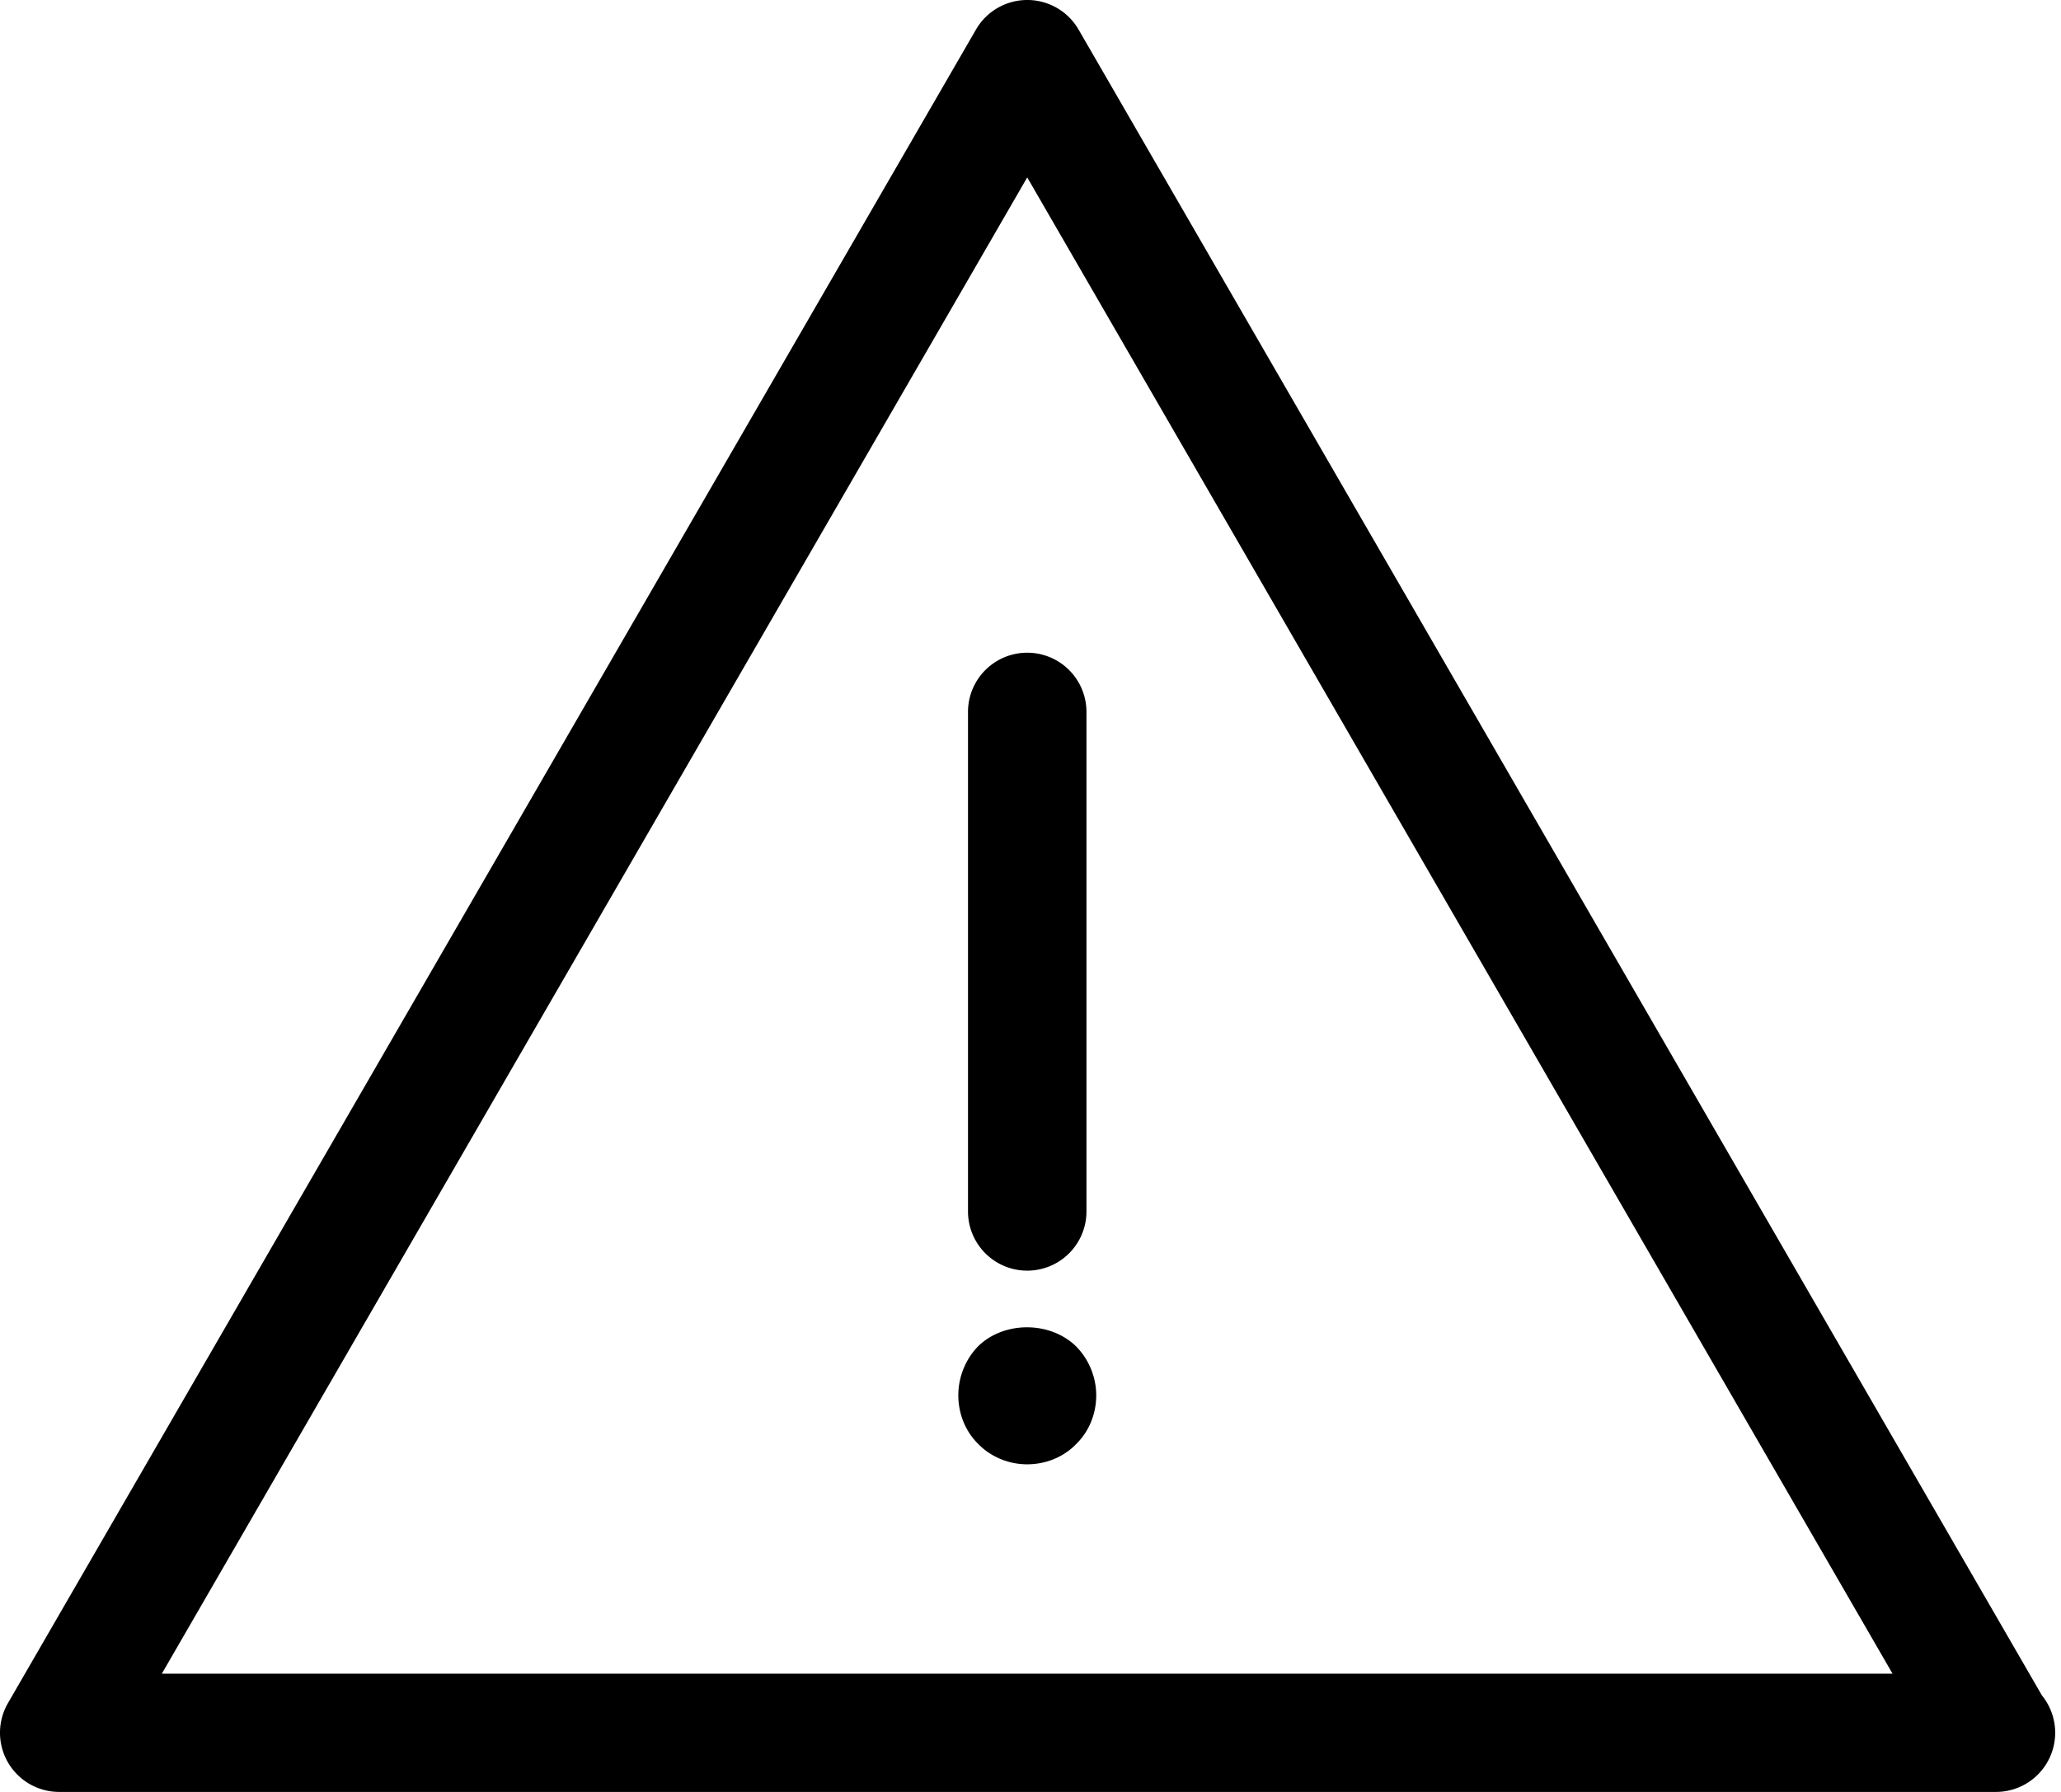 <svg xmlns="http://www.w3.org/2000/svg" width="46" height="40" viewBox="0 0 46 40">
    <path fill="#000" fill-rule="nonzero" d="M21.605 15.891v11.151a1.321 1.321 0 0 0 2.644 0v-11.15a1.322 1.322 0 0 0-2.644 0zm.224 14.163c-.281.29-.44.687-.44 1.092 0 .413.159.81.45 1.092.283.29.687.449 1.085.449.413 0 .81-.158 1.093-.45.29-.281.45-.677.45-1.091 0-.397-.16-.801-.45-1.092-.573-.562-1.605-.572-2.188 0zm23.75 7.8L24.073.66a1.323 1.323 0 0 0-2.29 0L.176 38.02A1.321 1.321 0 0 0 1.323 40h43.225a1.321 1.321 0 0 0 1.032-2.147zm-41.966-.495L22.927 3.96l19.313 33.4H3.613z"/>
</svg>
